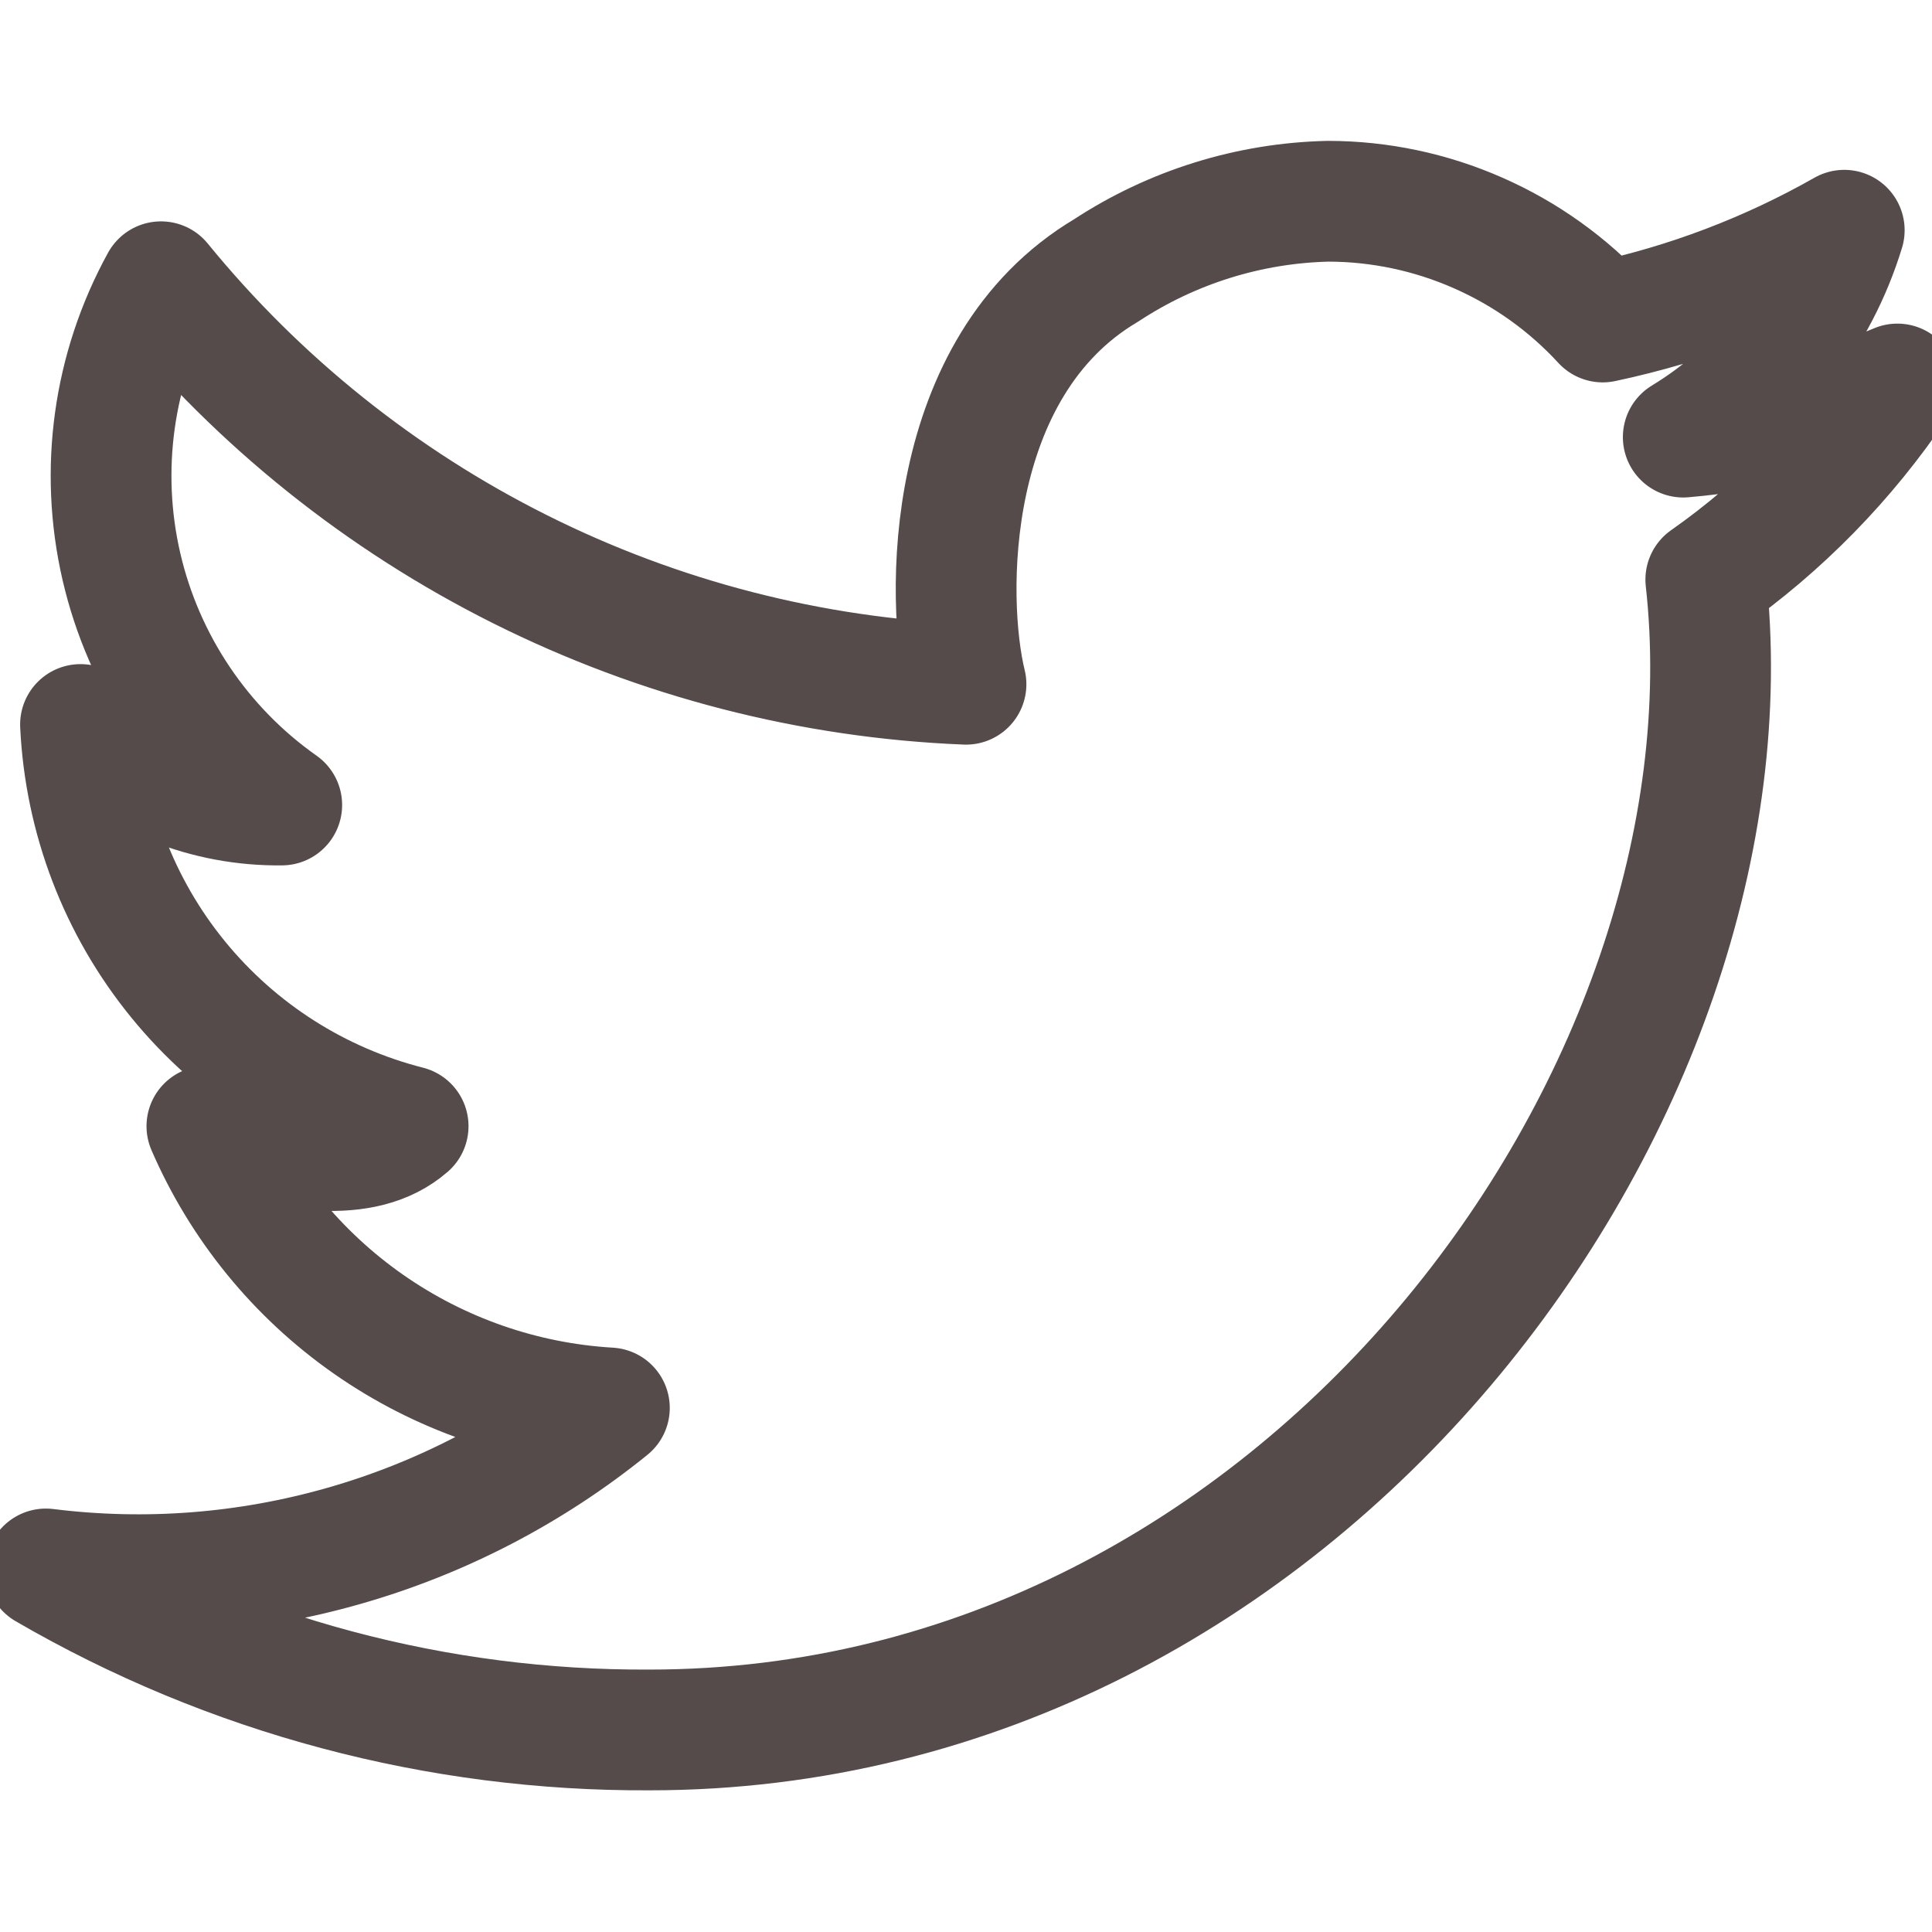 <svg width="24" height="24" viewBox="0 0 24 24" fill="none" xmlns="http://www.w3.org/2000/svg">
<g clip-path="url(#clip0_29_30)">
<path d="M2 3.5C3.219 4.994 4.74 6.211 6.464 7.073C8.187 7.935 10.075 8.422 12 8.5C11.74 7.44 11.72 4.56 13.74 3.36C14.562 2.82 15.518 2.522 16.5 2.5C17.141 2.501 17.775 2.635 18.362 2.894C18.949 3.152 19.476 3.528 19.91 4C20.963 3.776 21.975 3.391 22.91 2.86C22.582 3.933 21.87 4.848 20.91 5.43C21.826 5.351 22.724 5.128 23.57 4.77C22.933 5.719 22.126 6.543 21.19 7.2C21.9 13.57 16.19 21.49 8.07 21.49C5.437 21.504 2.847 20.814 0.57 19.49C1.812 19.645 3.071 19.547 4.274 19.203C5.477 18.86 6.598 18.277 7.57 17.49C6.495 17.427 5.458 17.066 4.575 16.448C3.692 15.83 2.998 14.979 2.57 13.99C3.57 14.31 4.52 14.47 5.07 13.99C3.947 13.704 2.945 13.065 2.212 12.166C1.479 11.268 1.055 10.158 1 9C1.331 9.323 1.722 9.578 2.151 9.749C2.58 9.921 3.038 10.006 3.5 10C2.494 9.291 1.785 8.236 1.508 7.037C1.231 5.837 1.406 4.578 2 3.5V3.5Z" stroke="#554B4B" stroke-width="1.5" stroke-linecap="round" stroke-linejoin="round"/>
</g>
<defs>
<clipPath id="clip0_29_30">
<rect width="24" height="24" fill="white"/>
</clipPath>
</defs>
</svg>
